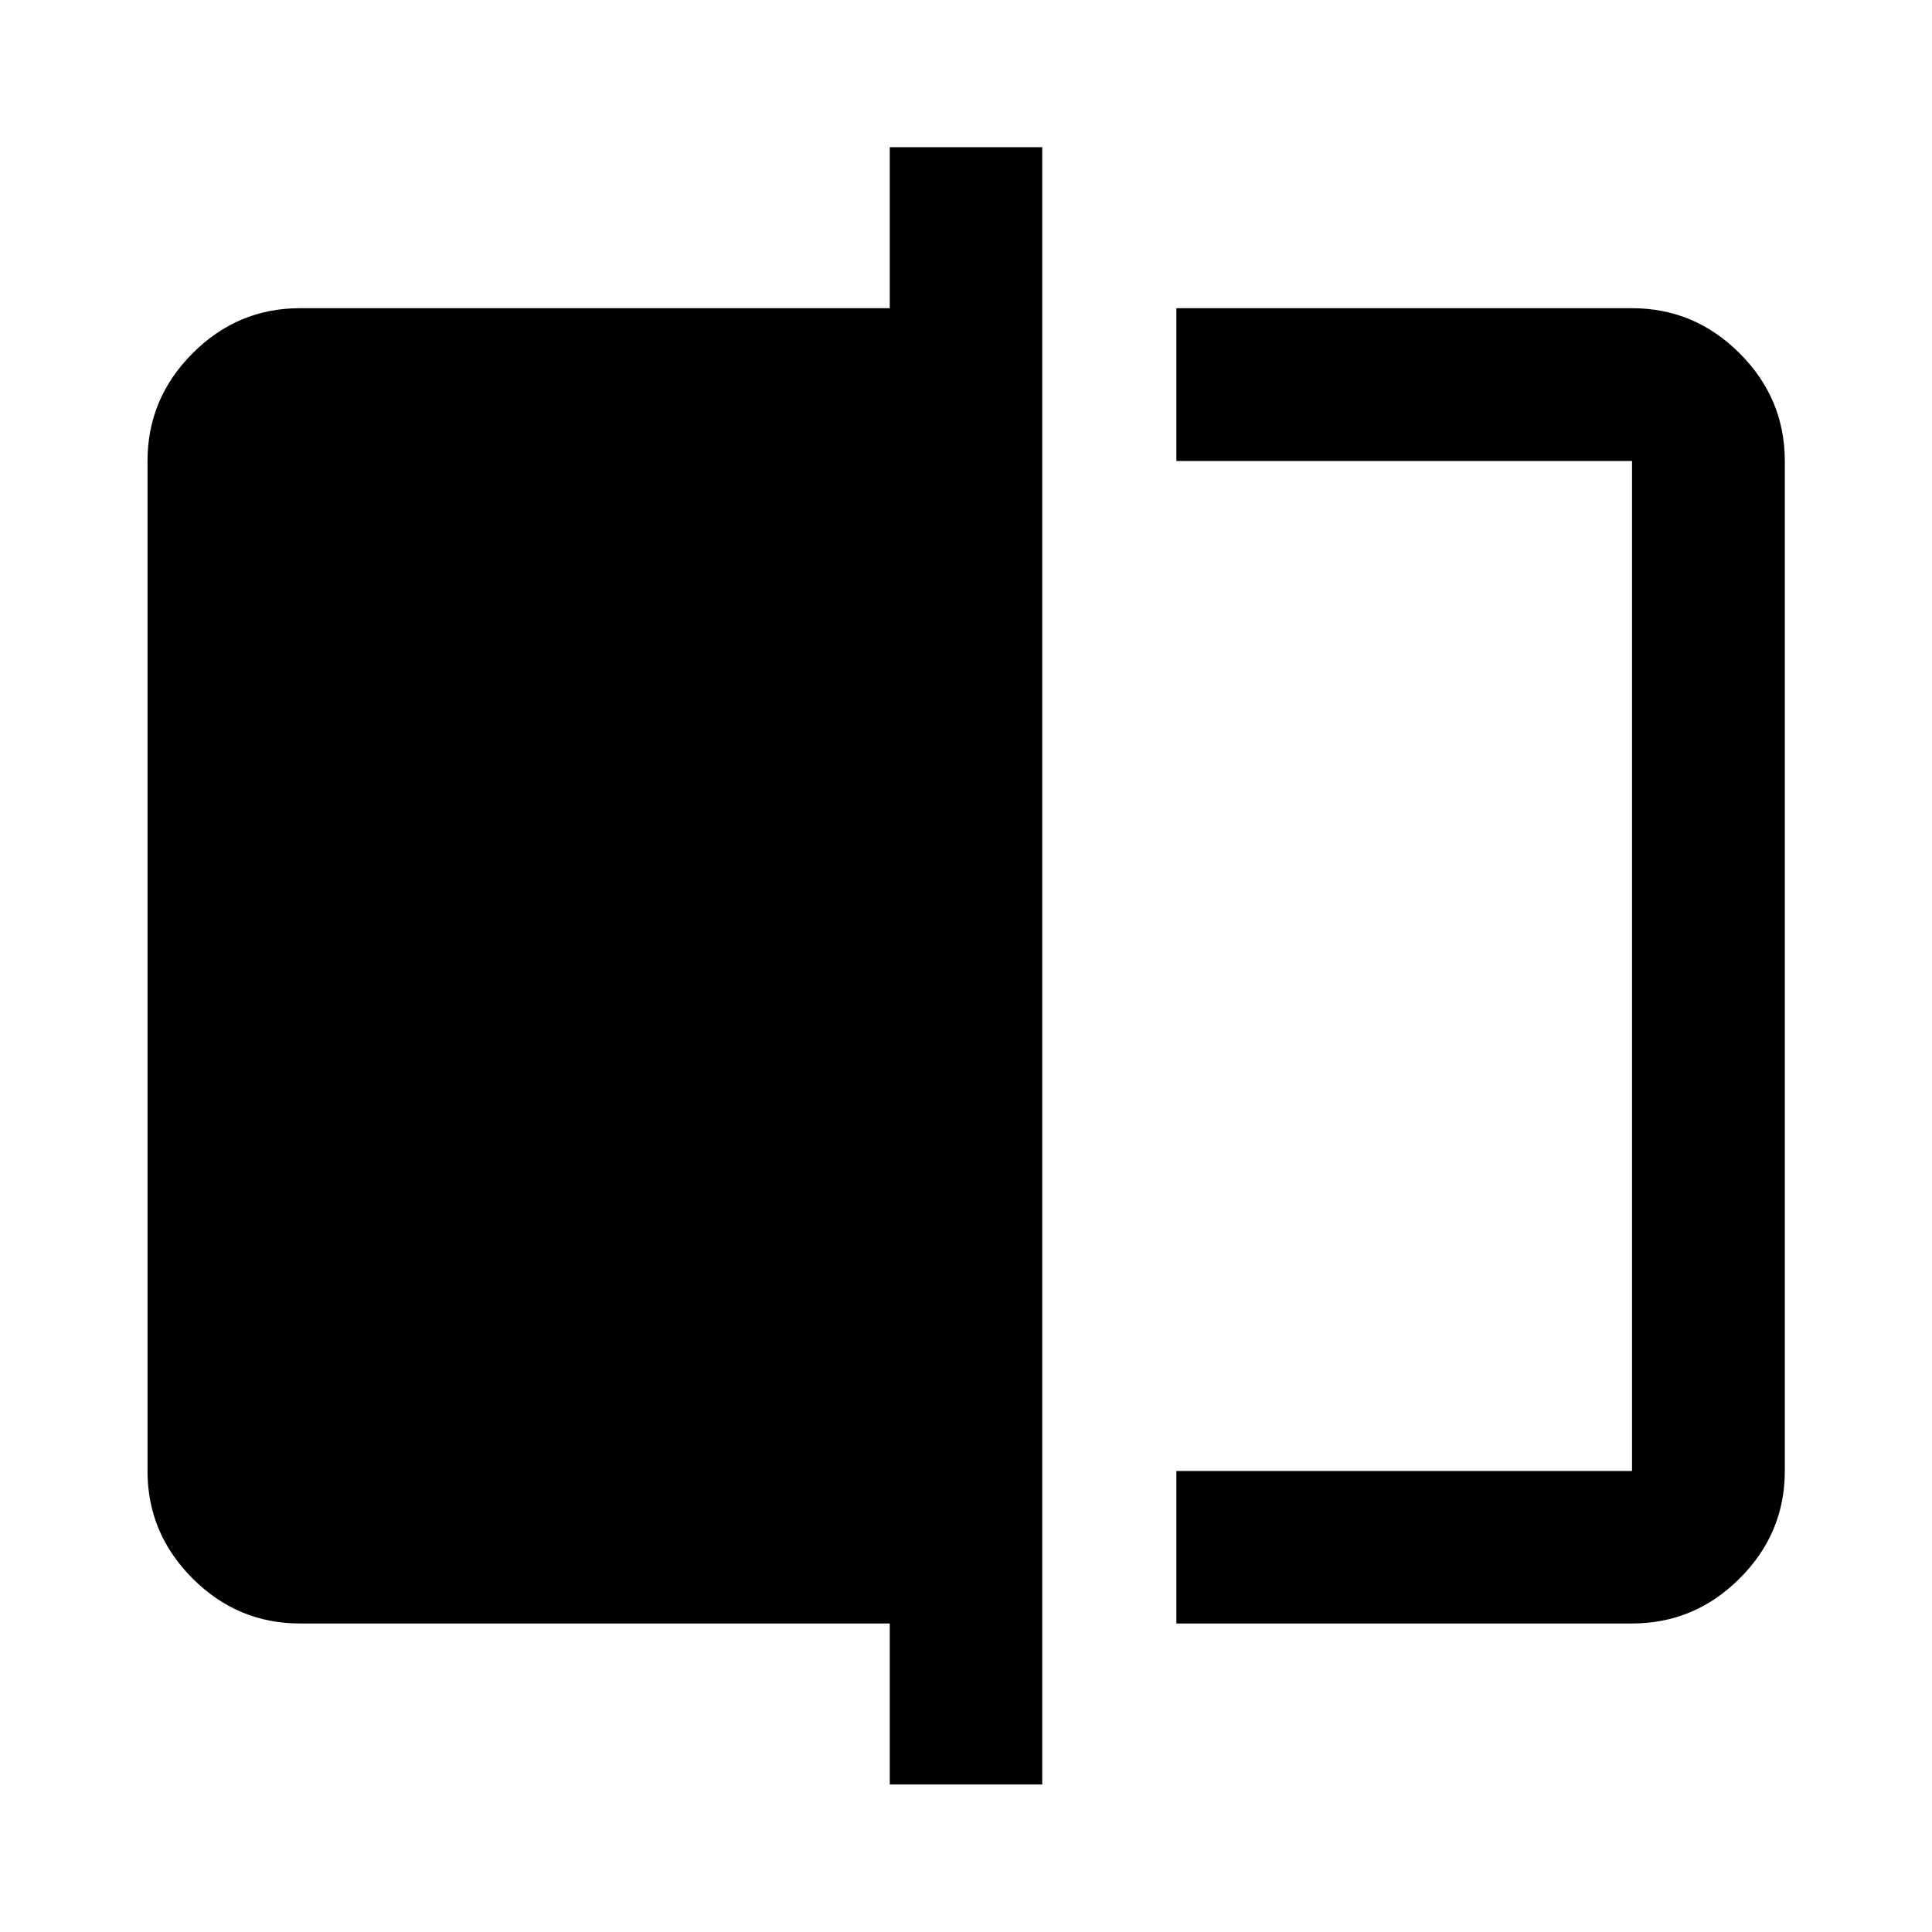 <svg xmlns="http://www.w3.org/2000/svg" height="40" viewBox="0 -960 960 960" width="40"><path d="M584.54-153.3v-75.76h226.4v-501.88h-226.4v-75.92h226.4q31.06 0 53.49 22.43 22.43 22.43 22.43 53.49v501.88q0 31-22.43 53.38Q842-153.3 810.94-153.3h-226.4Zm-142.42 80v-80H149.06q-31 0-53.38-22.38-22.38-22.38-22.38-53.38v-501.88q0-31.06 22.38-53.49 22.38-22.43 53.38-22.43h293.06v-80h75.76V-73.3h-75.76Zm368.82-657.64v501.88-501.88Z"/></svg>